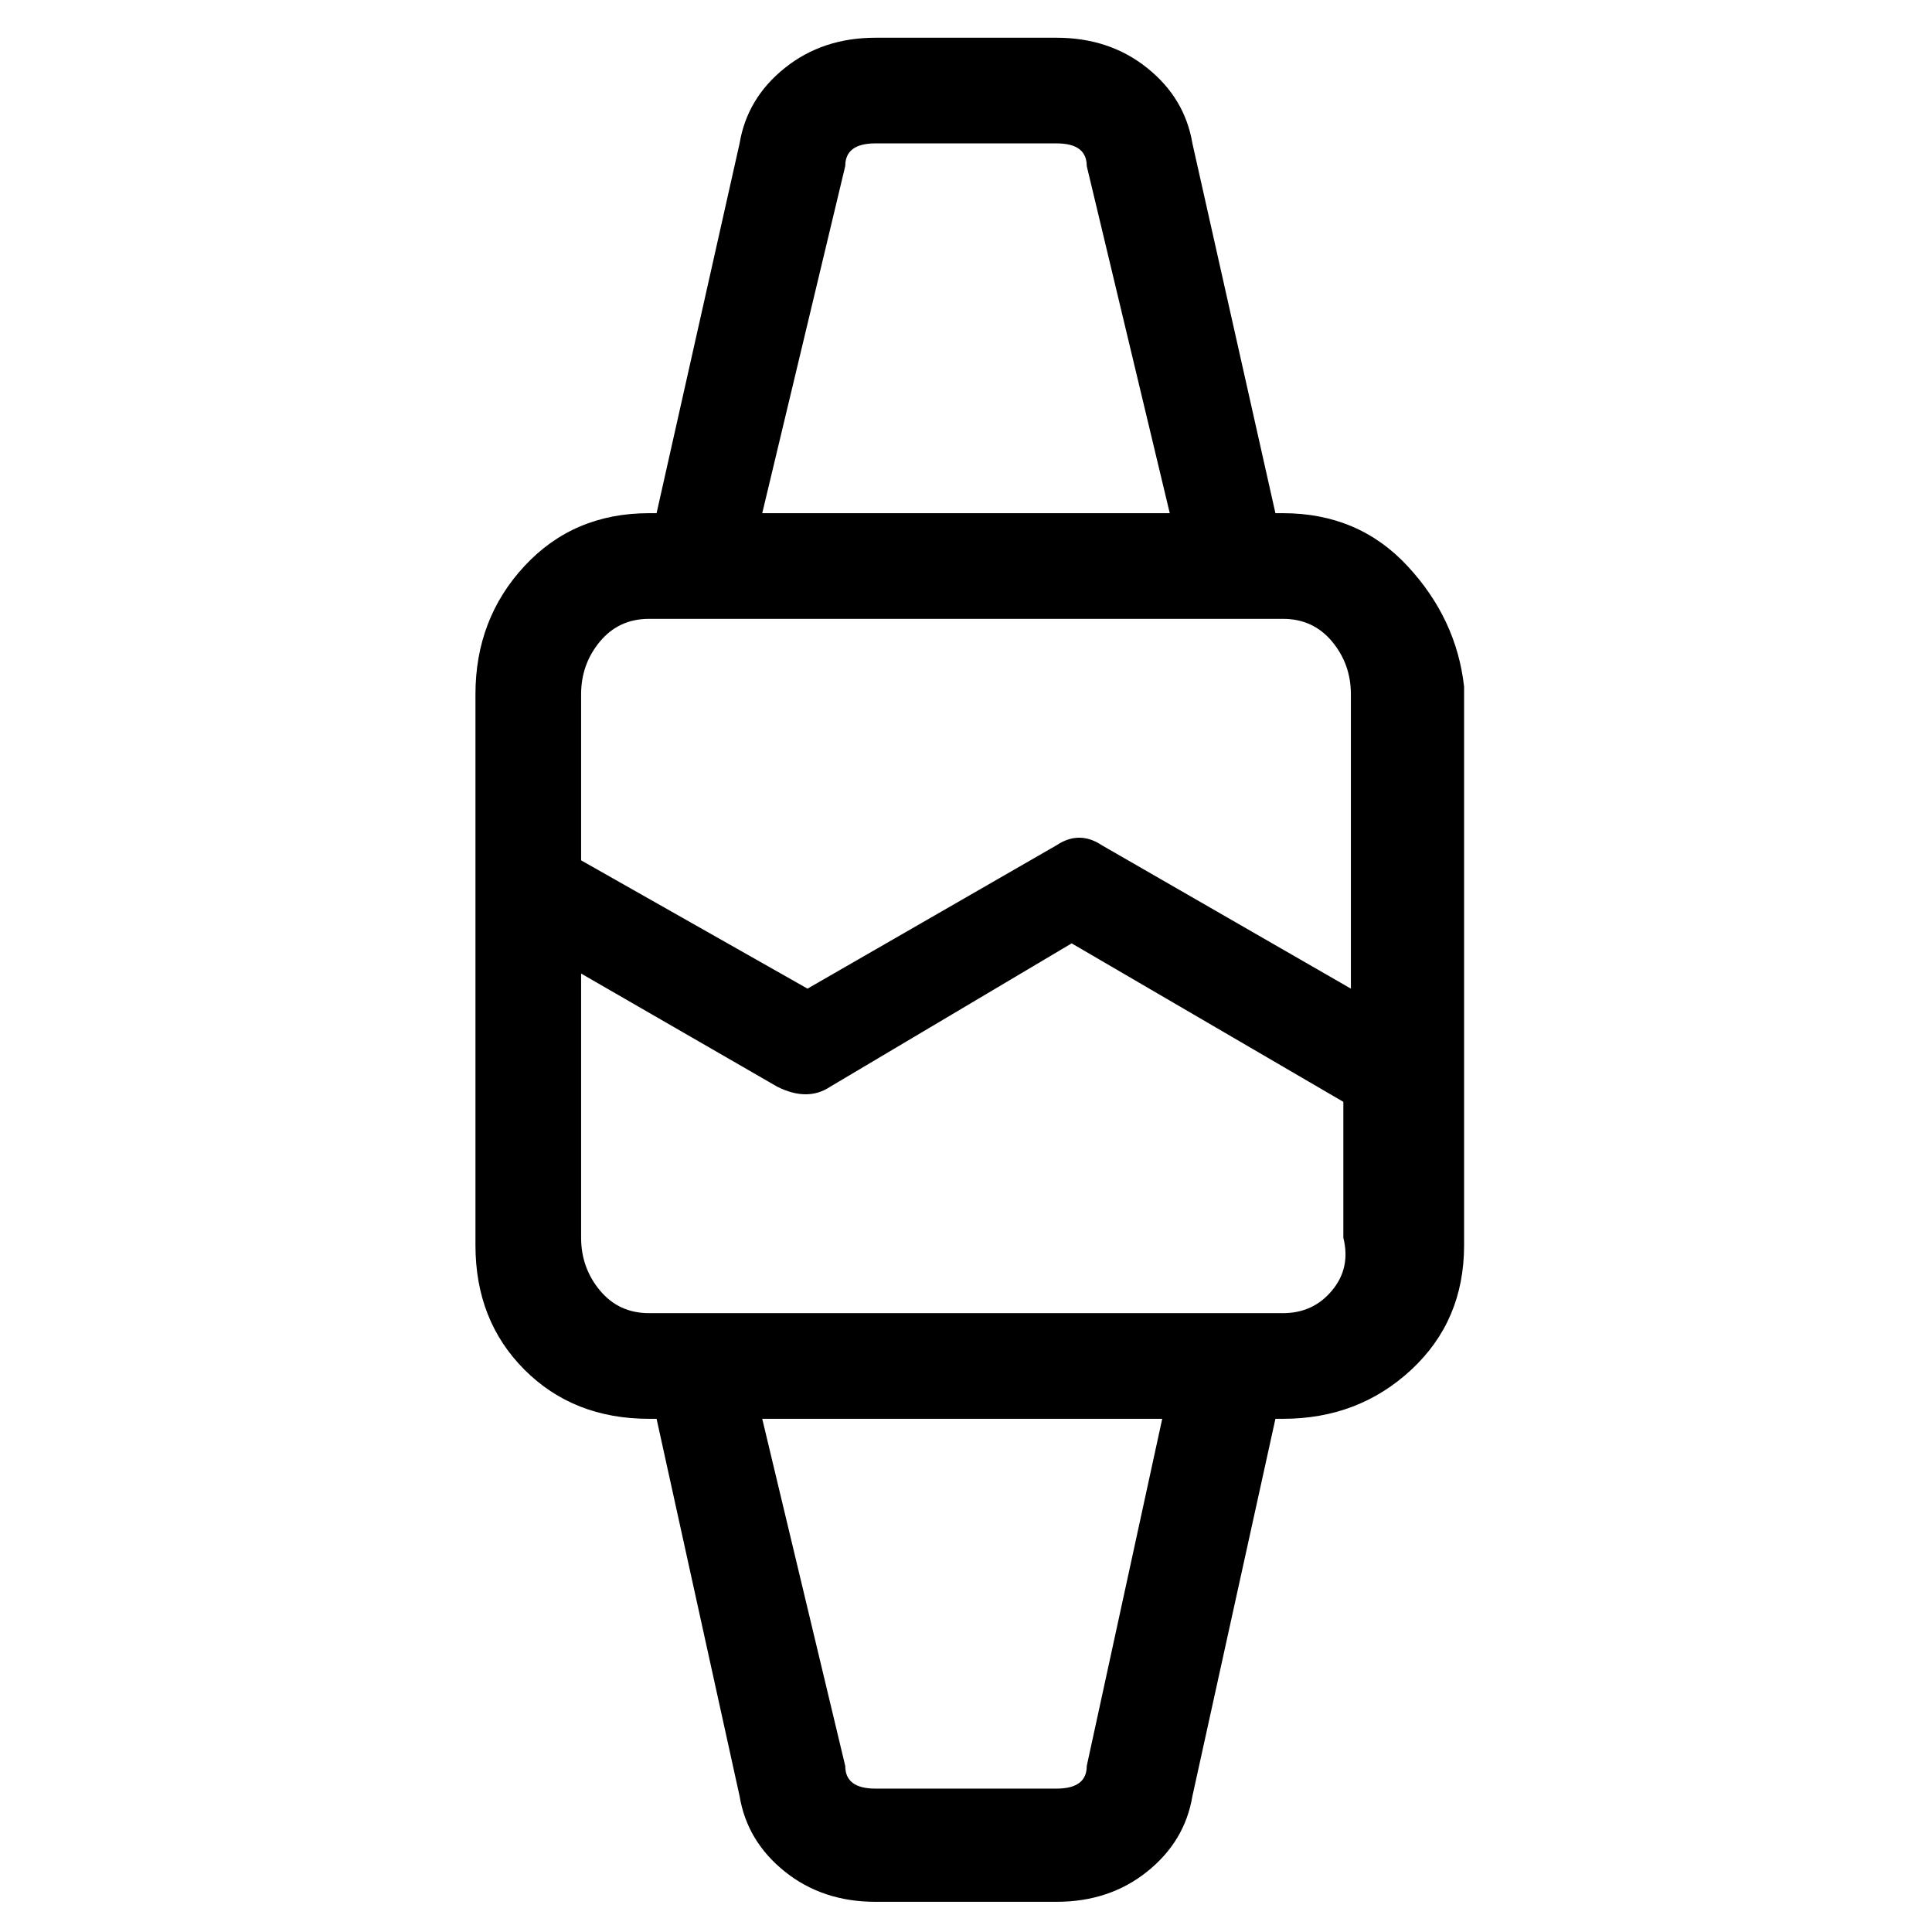 <svg viewBox="0 0 256 256" xmlns="http://www.w3.org/2000/svg">
  <path transform="scale(1, -1) translate(0, -256)" fill="currentColor" d="M170 188h-1l-11 49q-1 6 -6 10t-12 4h-24q-7 0 -12 -4t-6 -10l-11 -49h-1q-10 0 -16.5 -7t-6.5 -17v-73q0 -10 6.5 -16.5t16.5 -6.5h1l11 -50q1 -6 6 -10t12 -4h24q7 0 12 4t6 10l11 50h1q10 0 17 6.5t7 16.5v74q-1 9 -7.5 16t-16.5 7zM112 234q0 3 4 3h24q4 0 4 -3 l11 -46h-54zM86 174h84q4 0 6.5 -3t2.5 -7v-39l-33 19q-3 2 -6 0l-33 -19l-30 17v22q0 4 2.5 7t6.5 3zM144 22q0 -3 -4 -3h-24q-4 0 -4 3l-11 46h53zM170 82h-84q-4 0 -6.5 3t-2.5 7v35l26 -15q4 -2 7 0l32 19l36 -21v-18q1 -4 -1.5 -7t-6.5 -3z" />
</svg>